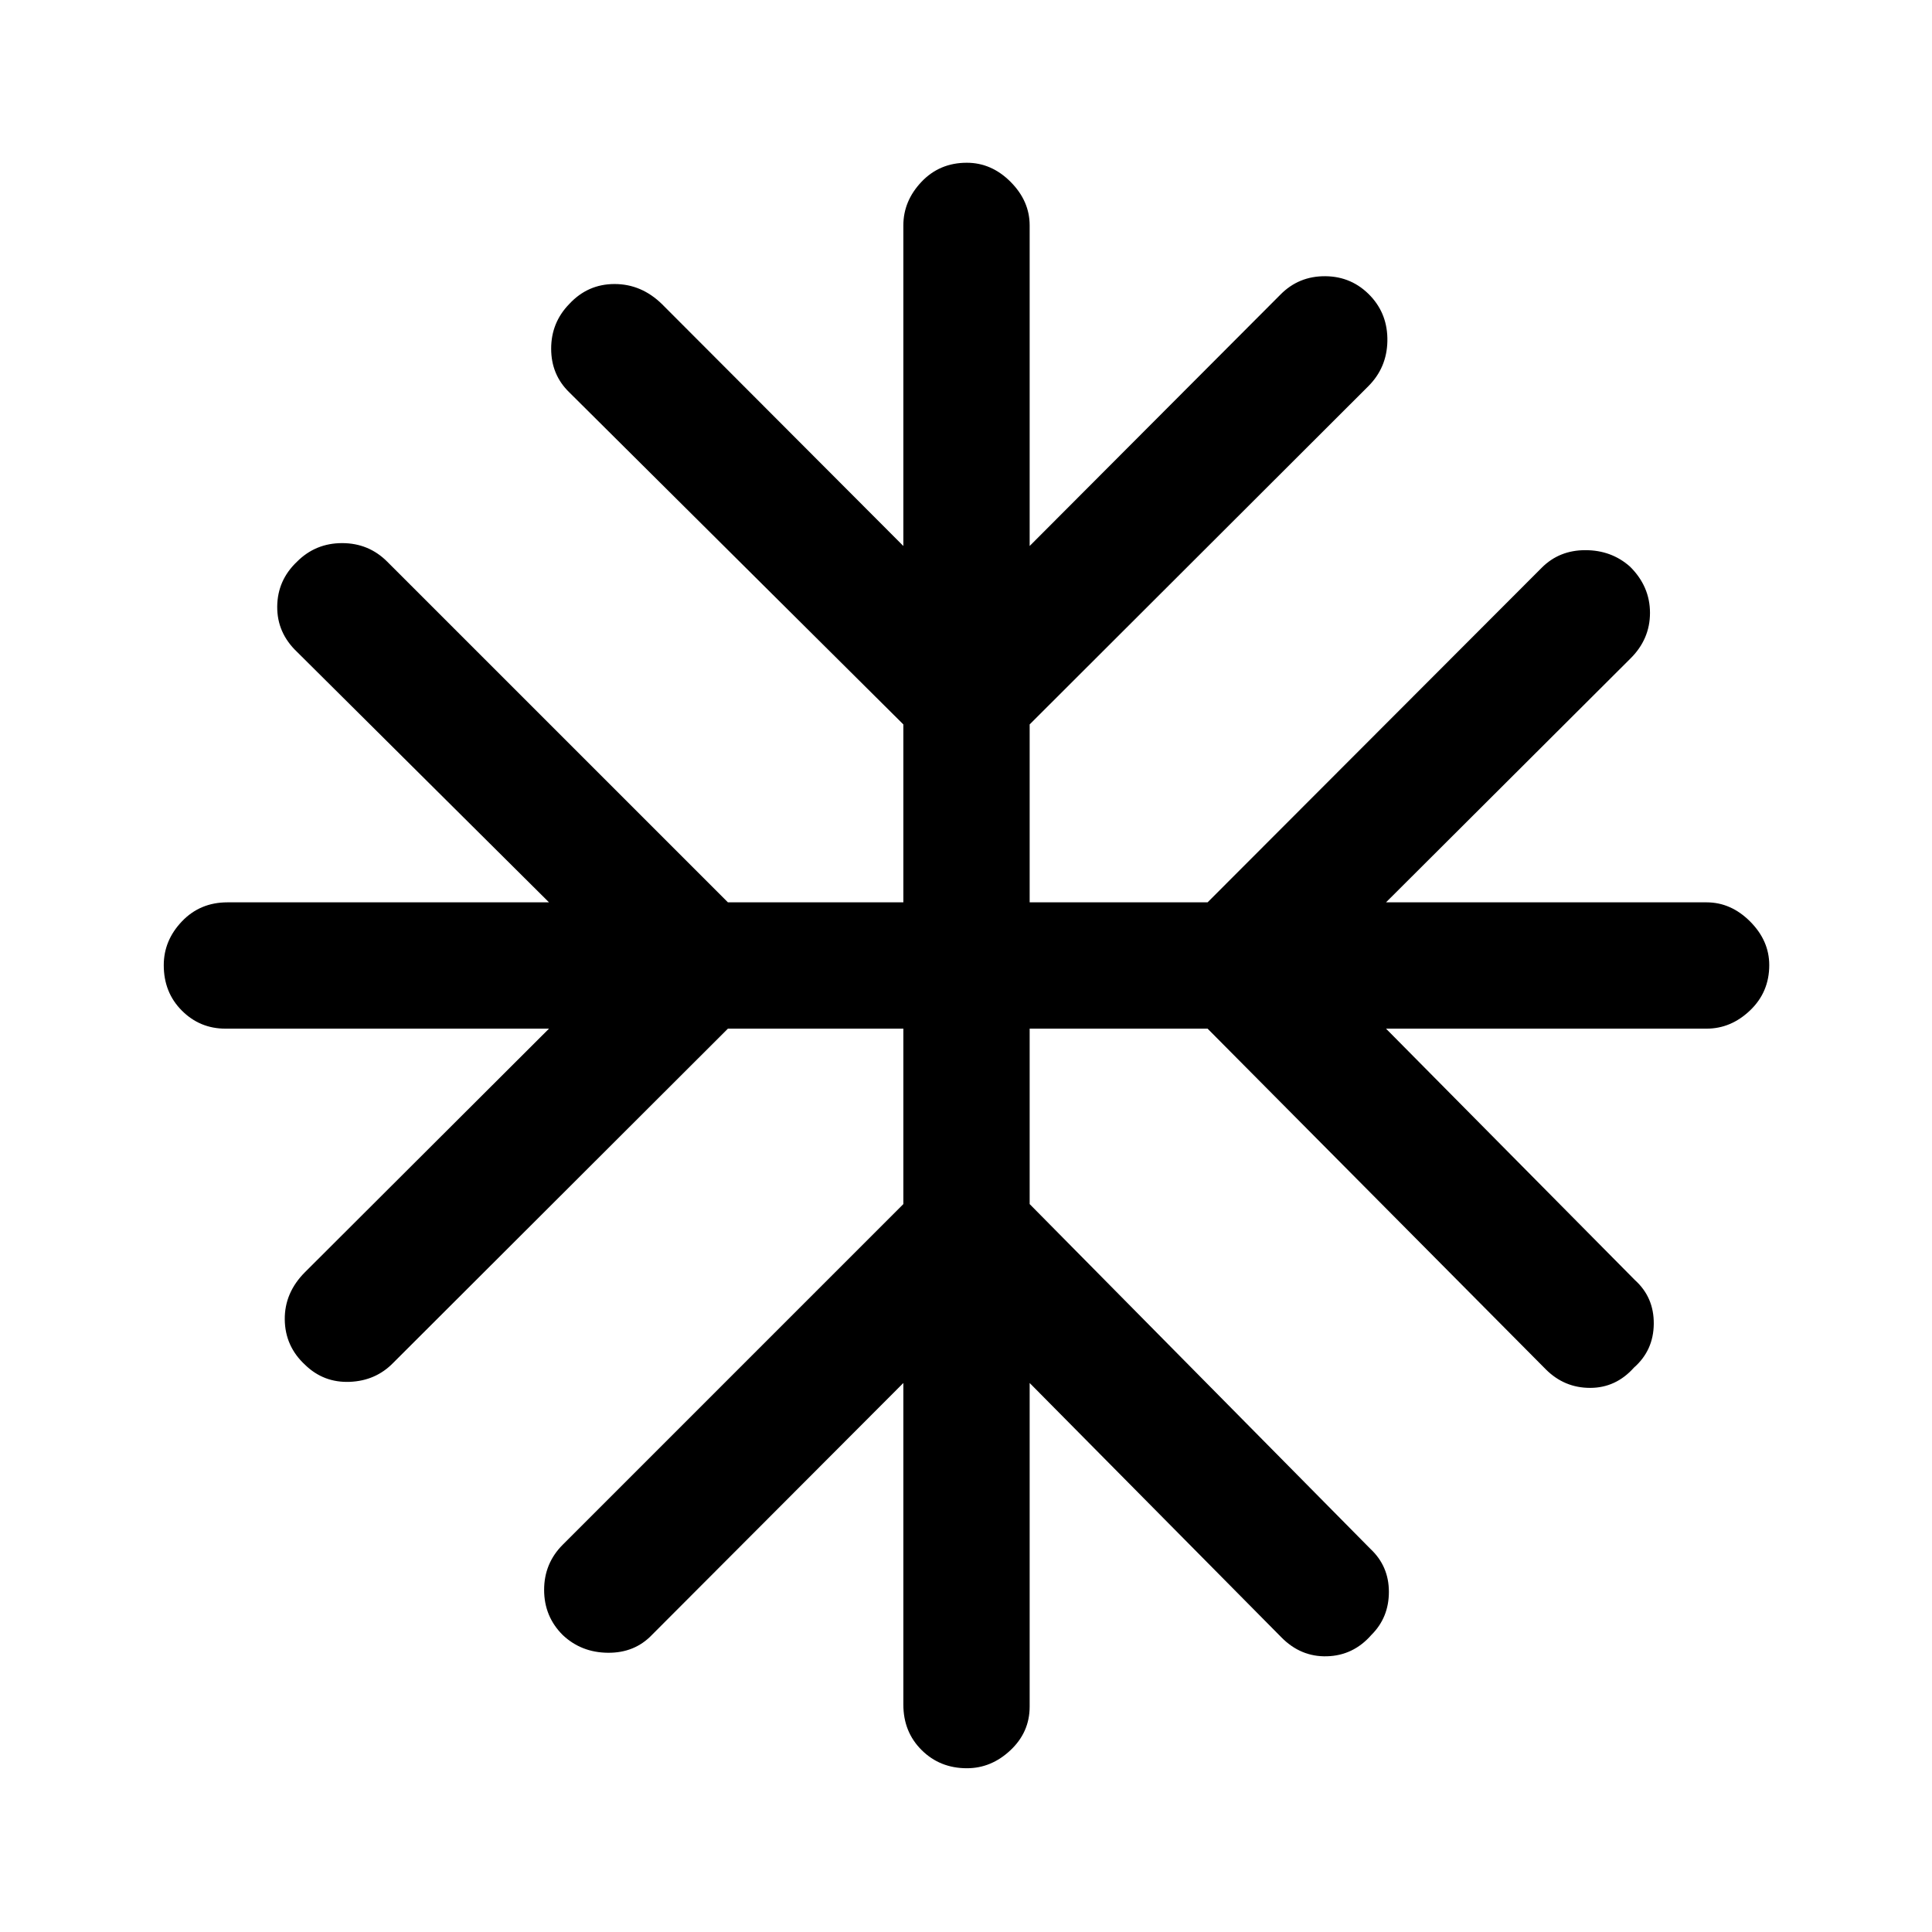 <svg xmlns="http://www.w3.org/2000/svg" height="48" viewBox="0 -960 960 960" width="48"><path d="M448.87-272.8 323.91-147.59q-8.59 8.96-21.85 8.84-13.26-.12-22.47-8.84-9.22-9.21-9.22-22.41t9.29-22.48L448.87-361.7v-87.17H361.7L195.41-282.83q-8.71 8.96-21.66 9.46t-22.16-8.46q-9.96-9.21-10.09-22.54-.13-13.33 10.09-23.54L272.8-448.87H112q-12.7 0-21.66-8.99-8.97-8.99-8.97-22.54 0-12.3 9.02-21.76 9.02-9.47 22.61-9.47h159.8L147.59-636.09q-9.96-9.46-9.84-22.54.12-13.07 9.84-22.28 9.21-9.22 22.41-9.22t22.41 9.22L361.7-511.63h87.17v-88.41L282.83-765.09q-8.96-8.71-8.96-21.66t8.96-22.16q9.21-9.96 22.54-9.96 13.33 0 23.54 9.96L448.87-688.7V-848q0-12.12 8.99-21.63 8.99-9.5 22.54-9.5 12.3 0 21.76 9.5 9.47 9.51 9.47 21.63v159.3l124.51-124.81q9.16-9.36 22.45-9.24 13.28.12 22.43 9.84 8.61 9.21 8.36 22.41t-9.47 22.41L511.63-600.04v88.41h88.41l166.05-166.28q8.71-8.72 21.66-8.72t22.16 8.15q9.96 9.84 9.96 23.01 0 13.17-9.86 22.83L688.7-511.63H848q12.12 0 21.63 9.52 9.5 9.52 9.5 21.66 0 13.41-9.5 22.49-9.51 9.09-21.63 9.09H688.7l123.71 124.96q9.46 8.54 9.34 21.73-.12 13.19-9.84 21.73-8.99 10.08-21.8 10.08t-22.02-9.22L600.04-448.87h-88.41v87.17l169.28 171.29q9.22 8.61 9.22 21.39 0 12.79-8.72 21.43-8.95 10.22-22.03 10.59-13.08.37-22.74-9.49L511.63-272.8V-112q0 12.7-9.52 21.66-9.52 8.97-21.66 8.97-13.41 0-22.49-9.02-9.09-9.02-9.09-22.61v-159.8Z"/></svg>